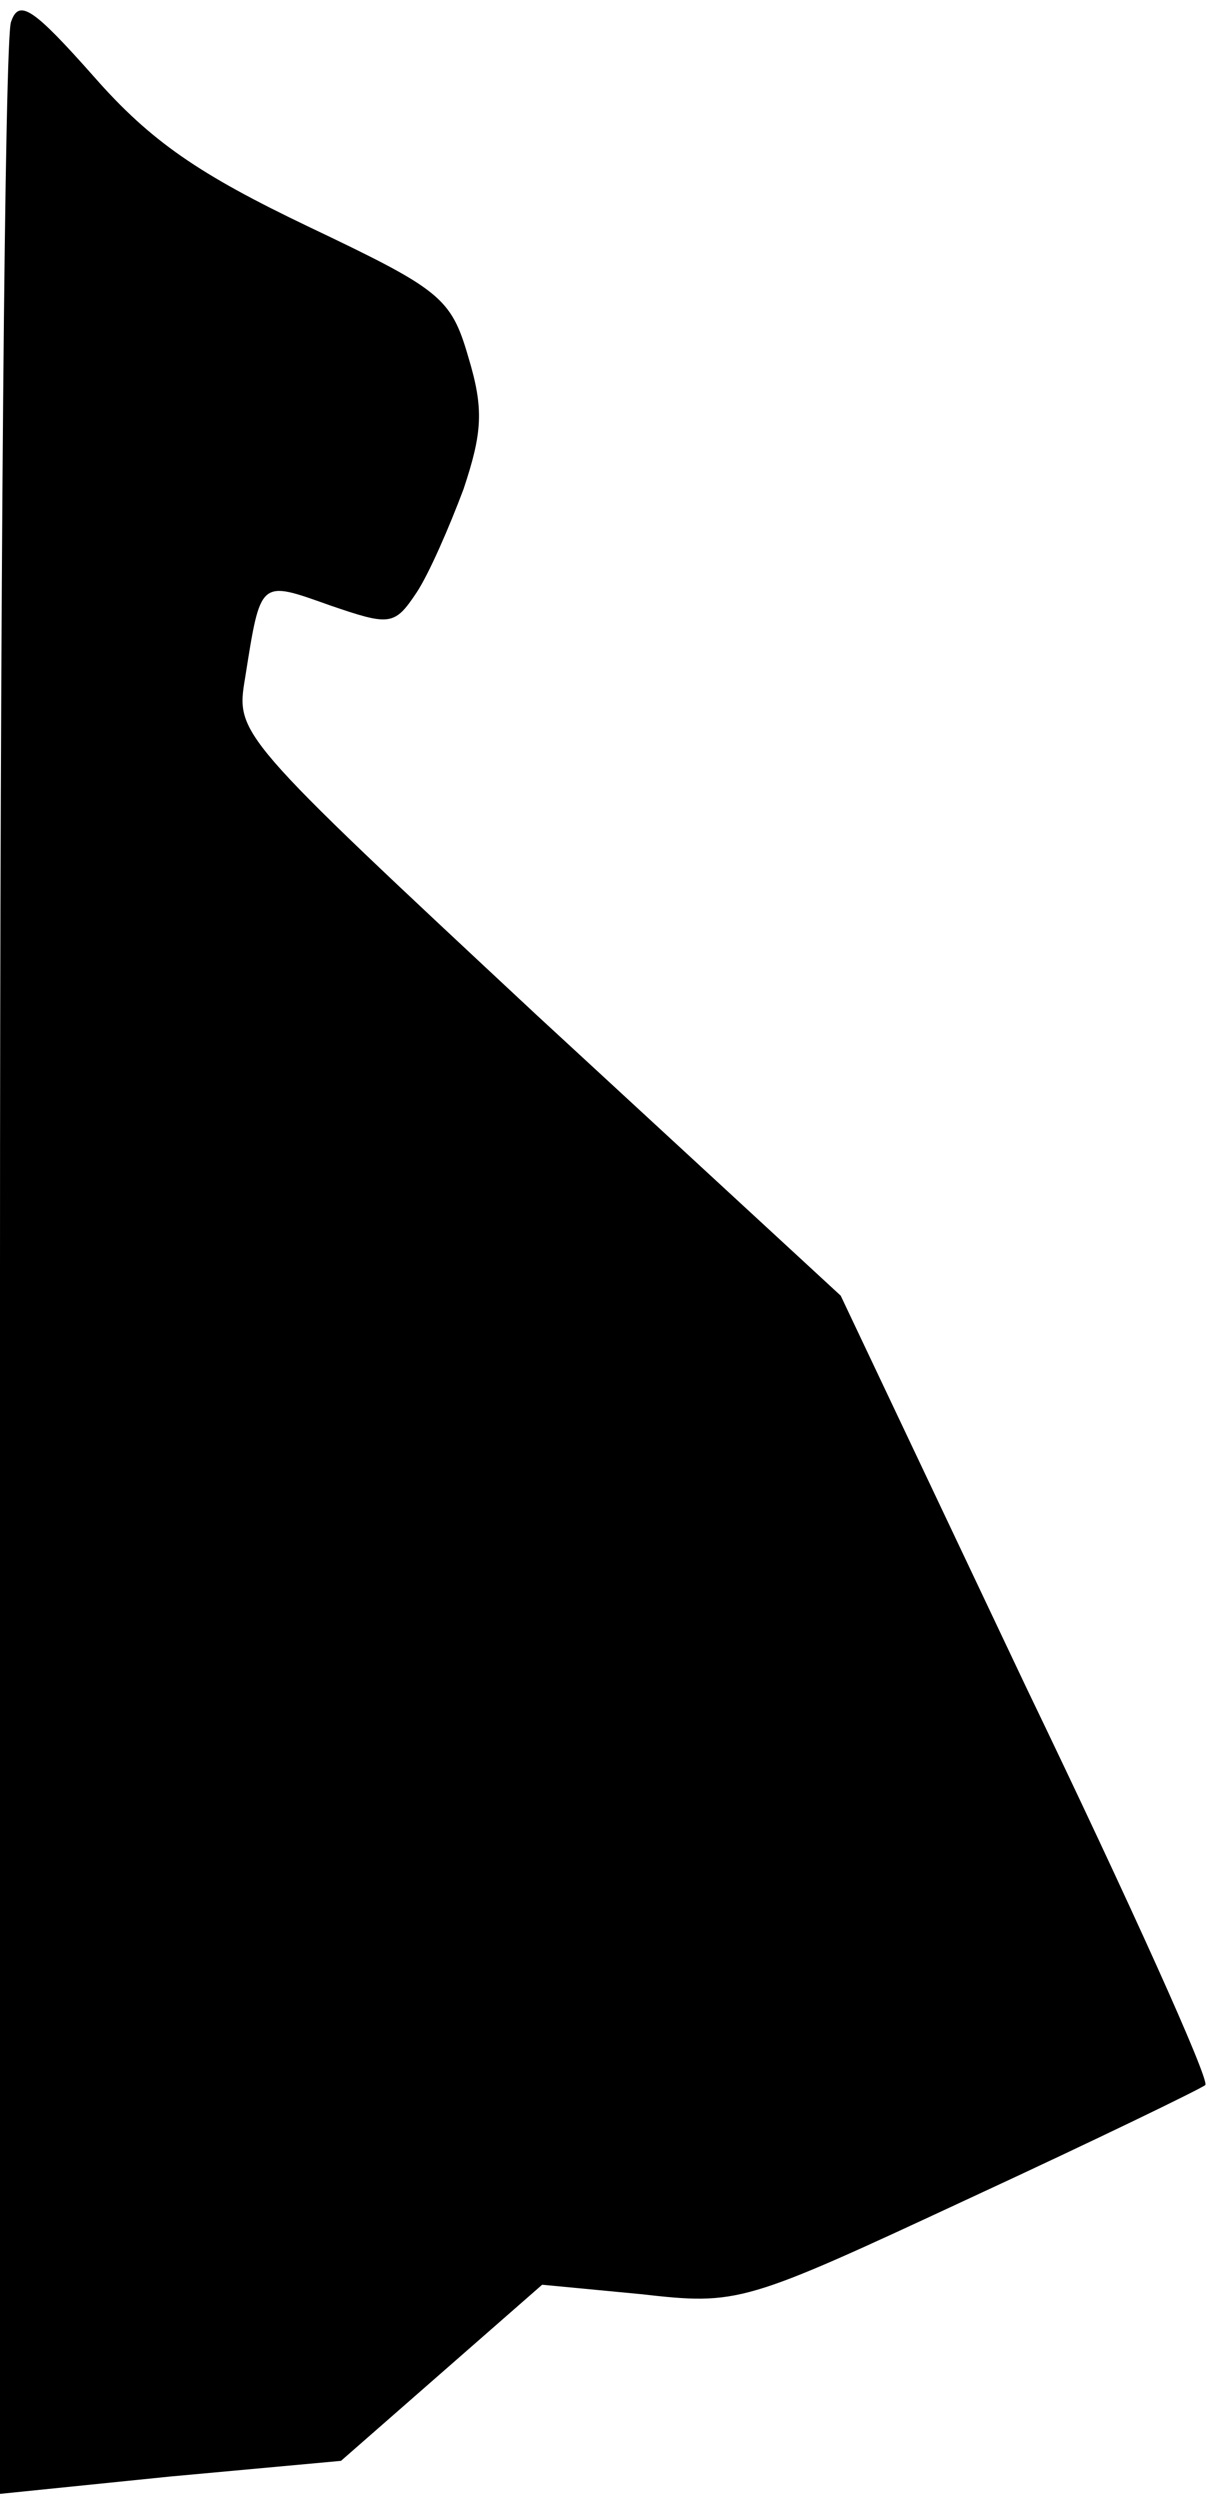 <?xml version="1.0" standalone="no"?>
<!DOCTYPE svg PUBLIC "-//W3C//DTD SVG 20010904//EN"
 "http://www.w3.org/TR/2001/REC-SVG-20010904/DTD/svg10.dtd">
<svg version="1.0" xmlns="http://www.w3.org/2000/svg"
 width="77pt" height="159pt" viewBox="0 0 77 159"
 preserveAspectRatio="xMidYMid meet">
<g transform="translate(0,159) scale(0.1,-0.1)"
fill="#000000" stroke="none">
<path fill="#000000" stroke="none" d="M7 1576 c-4 -10 -7 -367 -7 -795 l0
-777 108 11 109 10 64 56 64 56 63 -6 c62 -7 65 -6 209 61 80 37 148 70 150
72 3 3 -48 116 -114 253 l-118 249 -193 178 c-192 179 -192 179 -186 215 10
63 9 62 54 46 38 -13 41 -13 55 8 8 12 21 42 30 66 12 36 13 51 3 84 -11 38
-18 43 -102 83 -69 33 -100 54 -136 95 -39 44 -48 50 -53 35z"/>
</g>
</svg>
